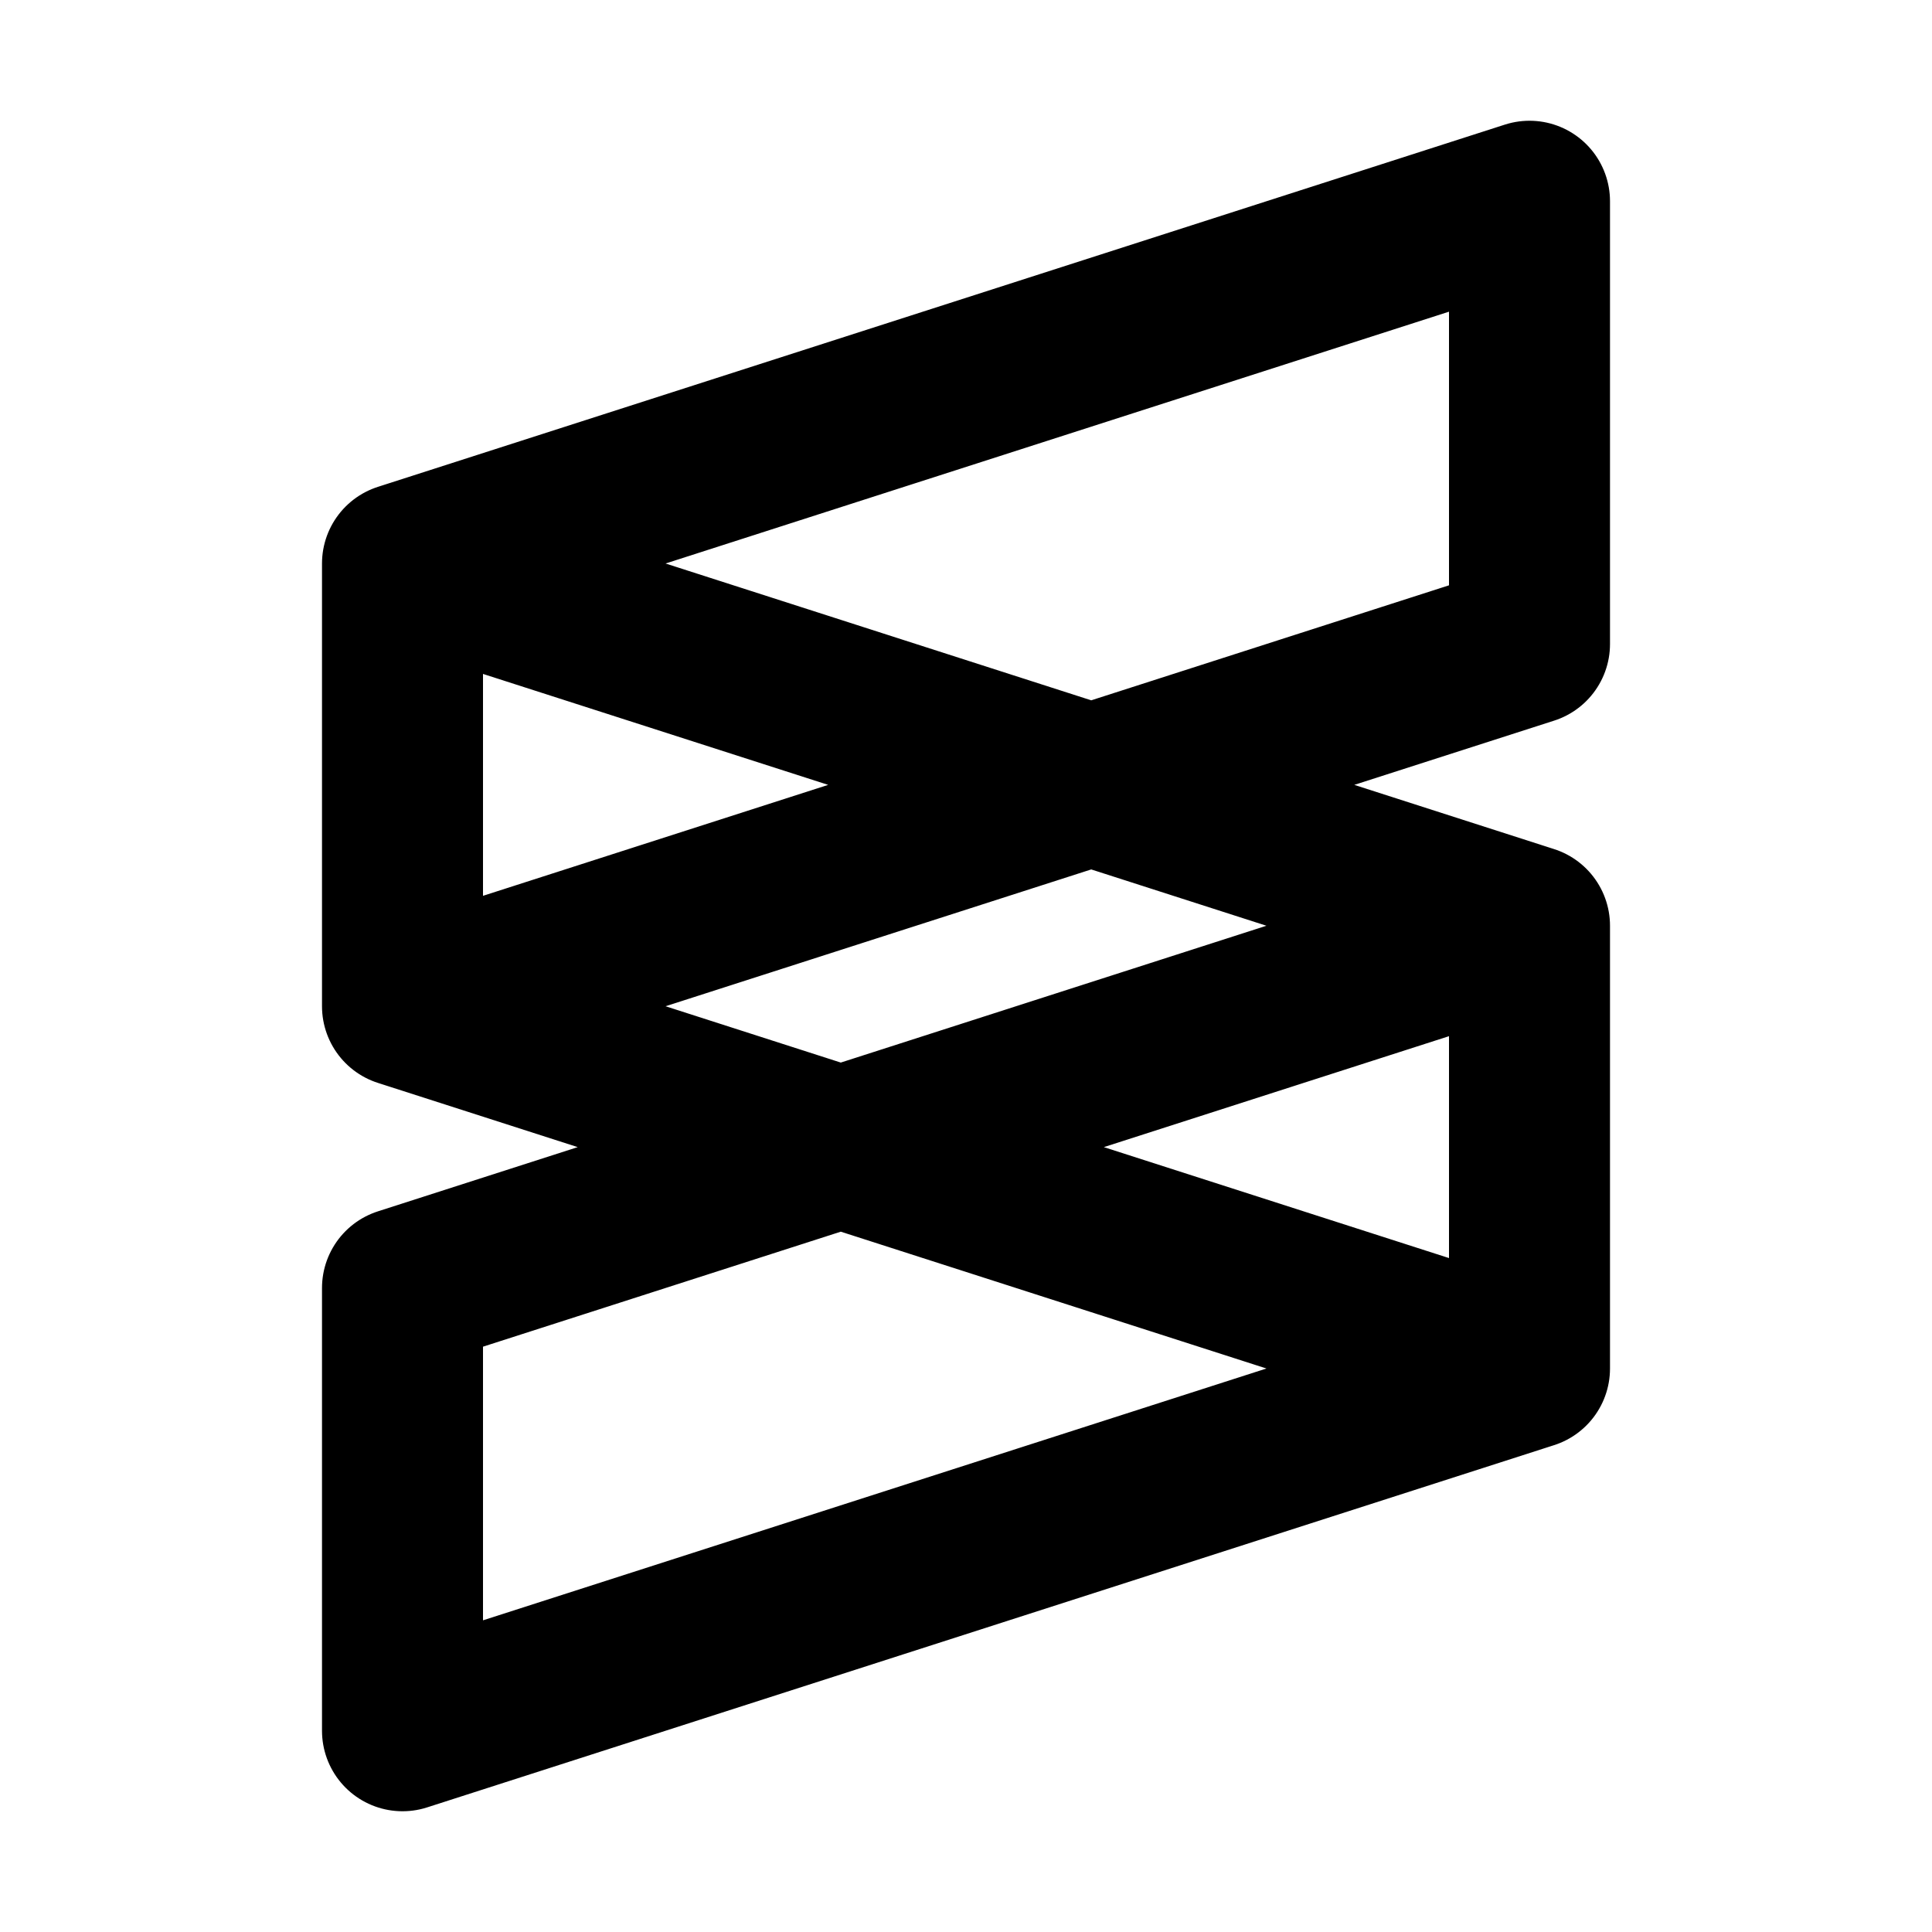 <!--
tags: [software, text, editing, programming]
category: Brand
version: "1.45"
unicode: "ef74"
-->
<svg
  xmlns="http://www.w3.org/2000/svg"
  width="24"
  height="24"
  viewBox="0 0 24 24"
  fill="none"
  stroke="currentColor"
  stroke-width="2"
  stroke-linecap="round"
  stroke-linejoin="round"
>
  <path d="M19 8l-14 4.5v-5.5l14 -4.5zm0 9l-14 4.5v-5.5l14 -4.5zm0 -5.5l-14 -4.5m0 5.5l14 4.5" />
</svg>
